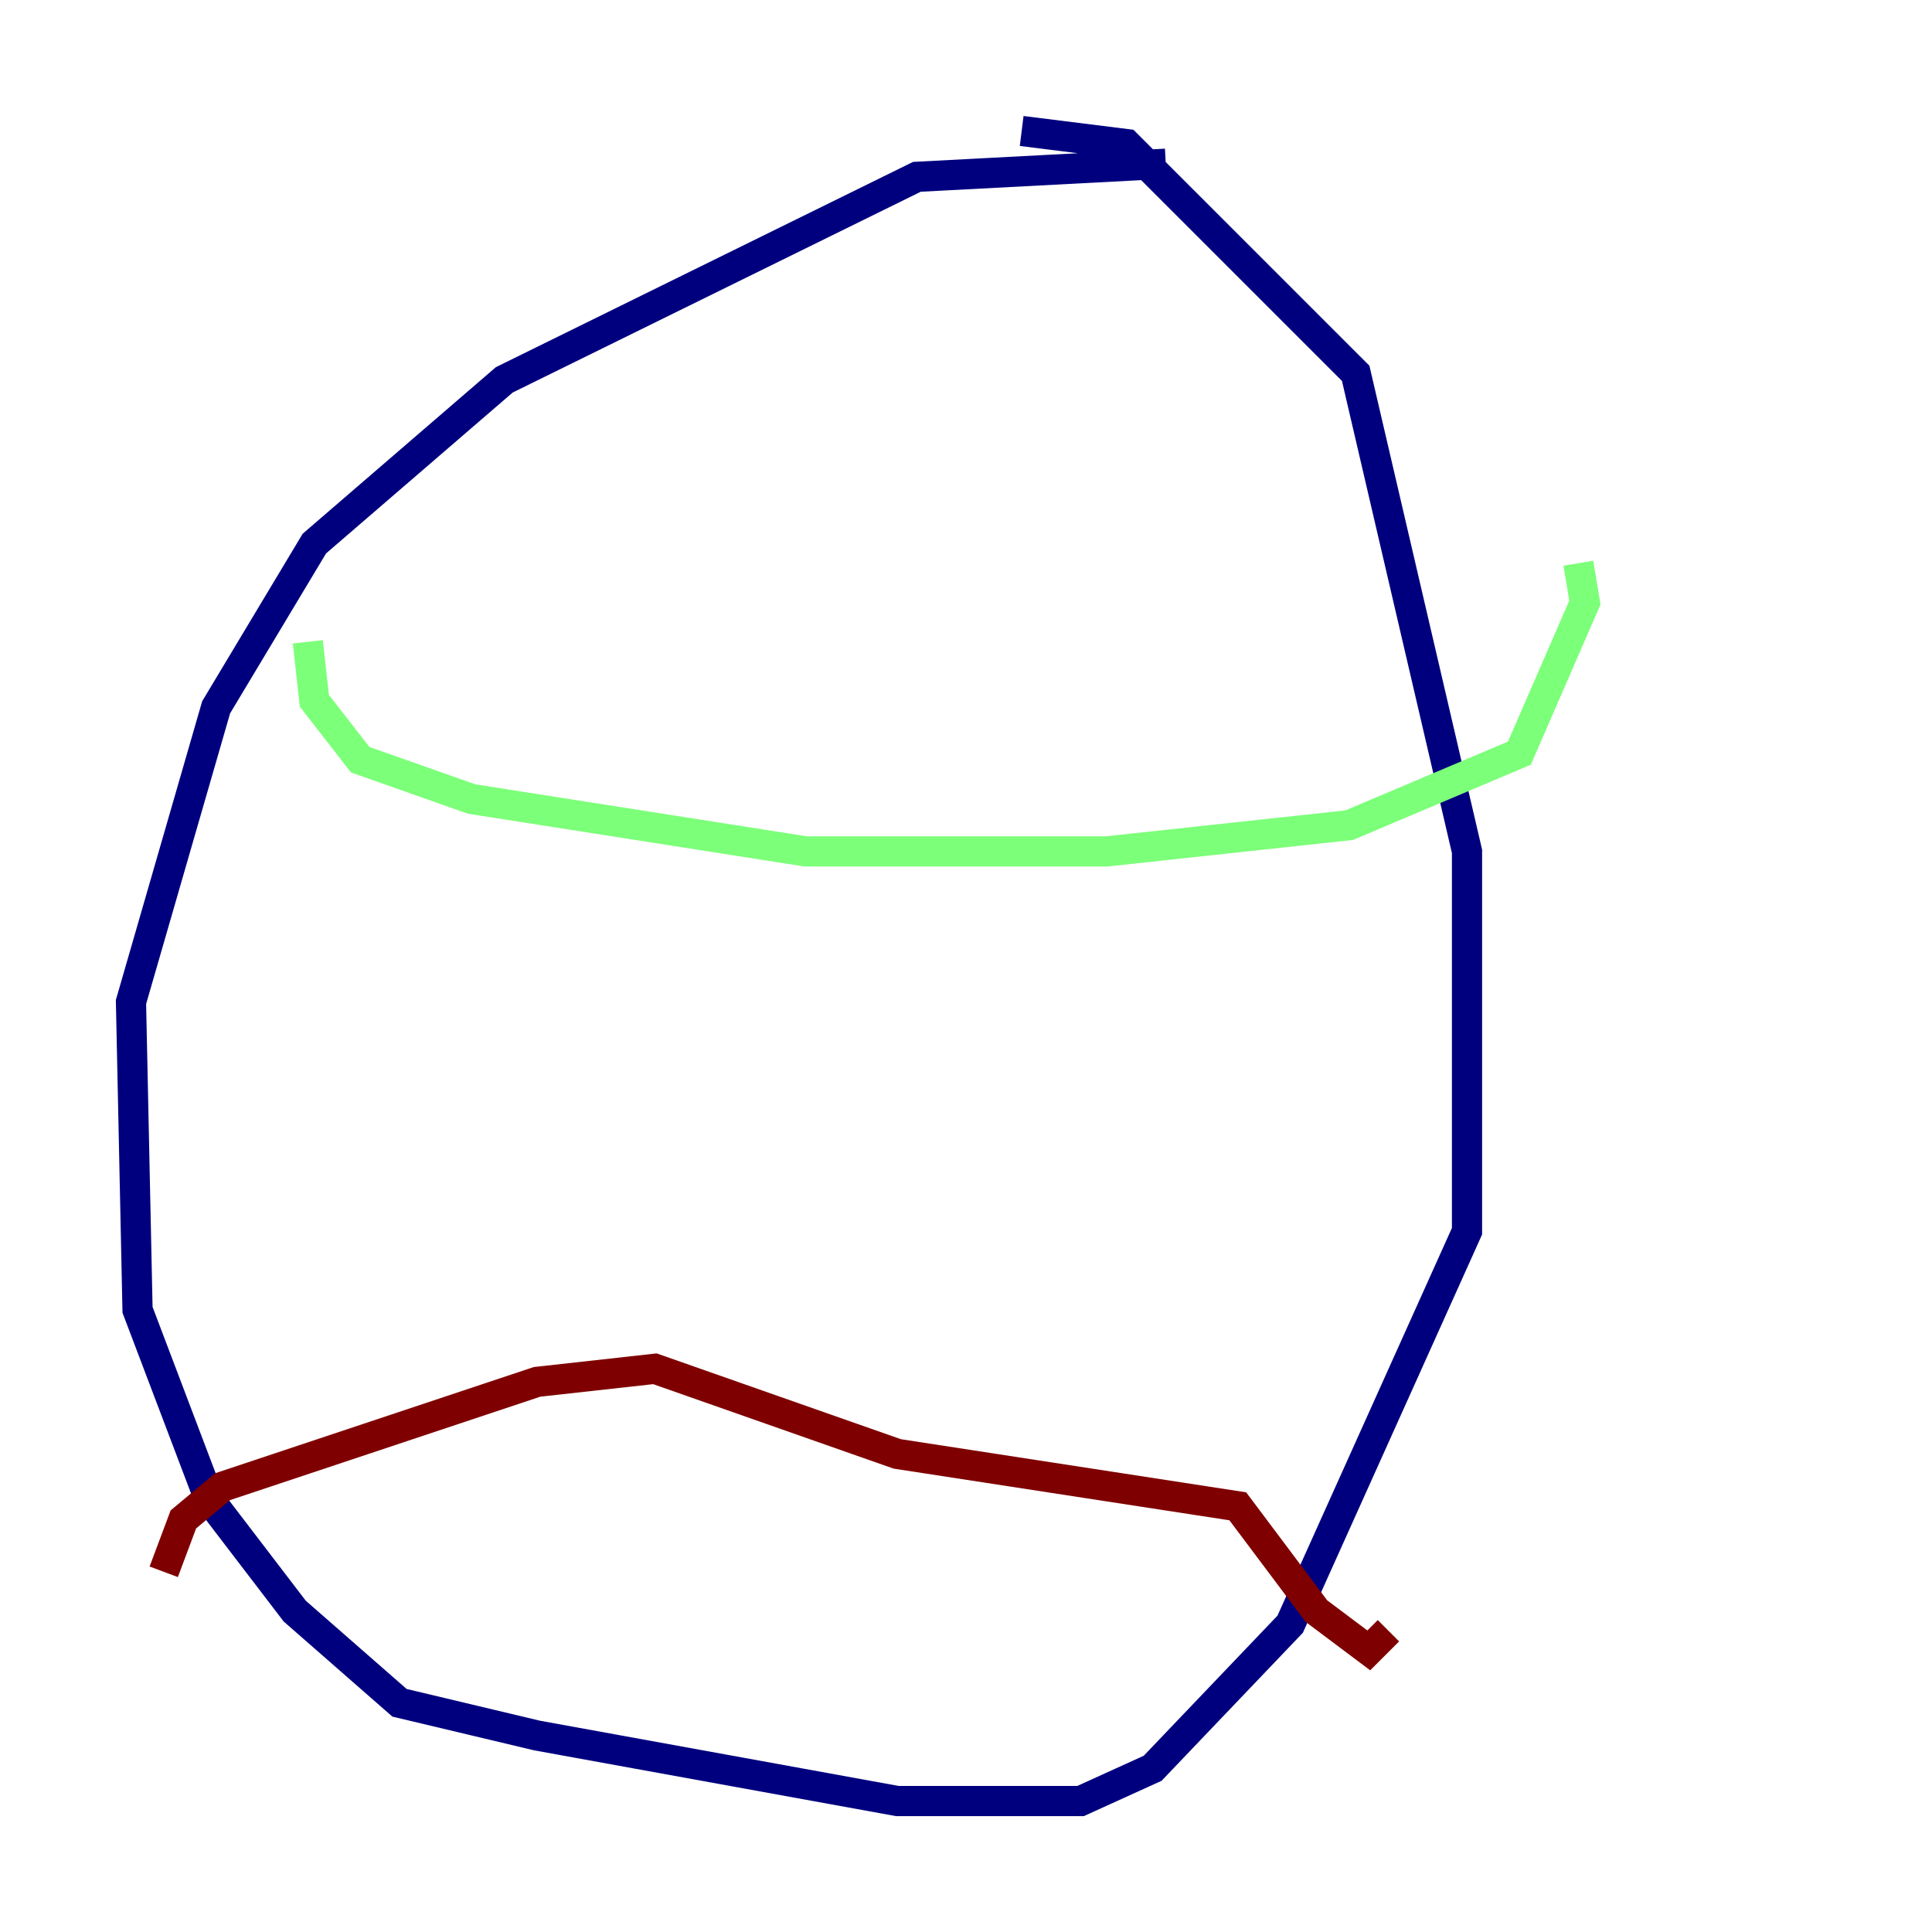 <?xml version="1.0" encoding="utf-8" ?>
<svg baseProfile="tiny" height="128" version="1.2" viewBox="0,0,128,128" width="128" xmlns="http://www.w3.org/2000/svg" xmlns:ev="http://www.w3.org/2001/xml-events" xmlns:xlink="http://www.w3.org/1999/xlink"><defs /><polyline fill="none" points="77.234,10.848 60.746,11.715 33.41,25.166 20.827,36.014 14.319,46.861 8.678,66.386 9.112,86.78 13.885,99.363 19.525,106.739 26.468,112.814 35.58,114.983 59.444,119.322 71.593,119.322 76.366,117.153 85.478,107.607 97.193,81.573 97.193,56.407 89.817,24.732 74.63,9.546 67.688,8.678" stroke="#00007f" stroke-width="2" /><polyline fill="none" points="20.393,42.522 20.827,46.427 23.864,50.332 31.241,52.936 53.37,56.407 73.329,56.407 89.383,54.671 100.664,49.898 105.003,39.919 104.57,37.315" stroke="#7cff79" stroke-width="2" /><polyline fill="none" points="10.848,104.136 12.149,100.664 14.752,98.495 35.58,91.552 43.39,90.685 59.444,96.325 82.007,99.797 87.214,106.739 90.685,109.342 91.986,108.041" stroke="#7f0000" stroke-width="2" /></svg>